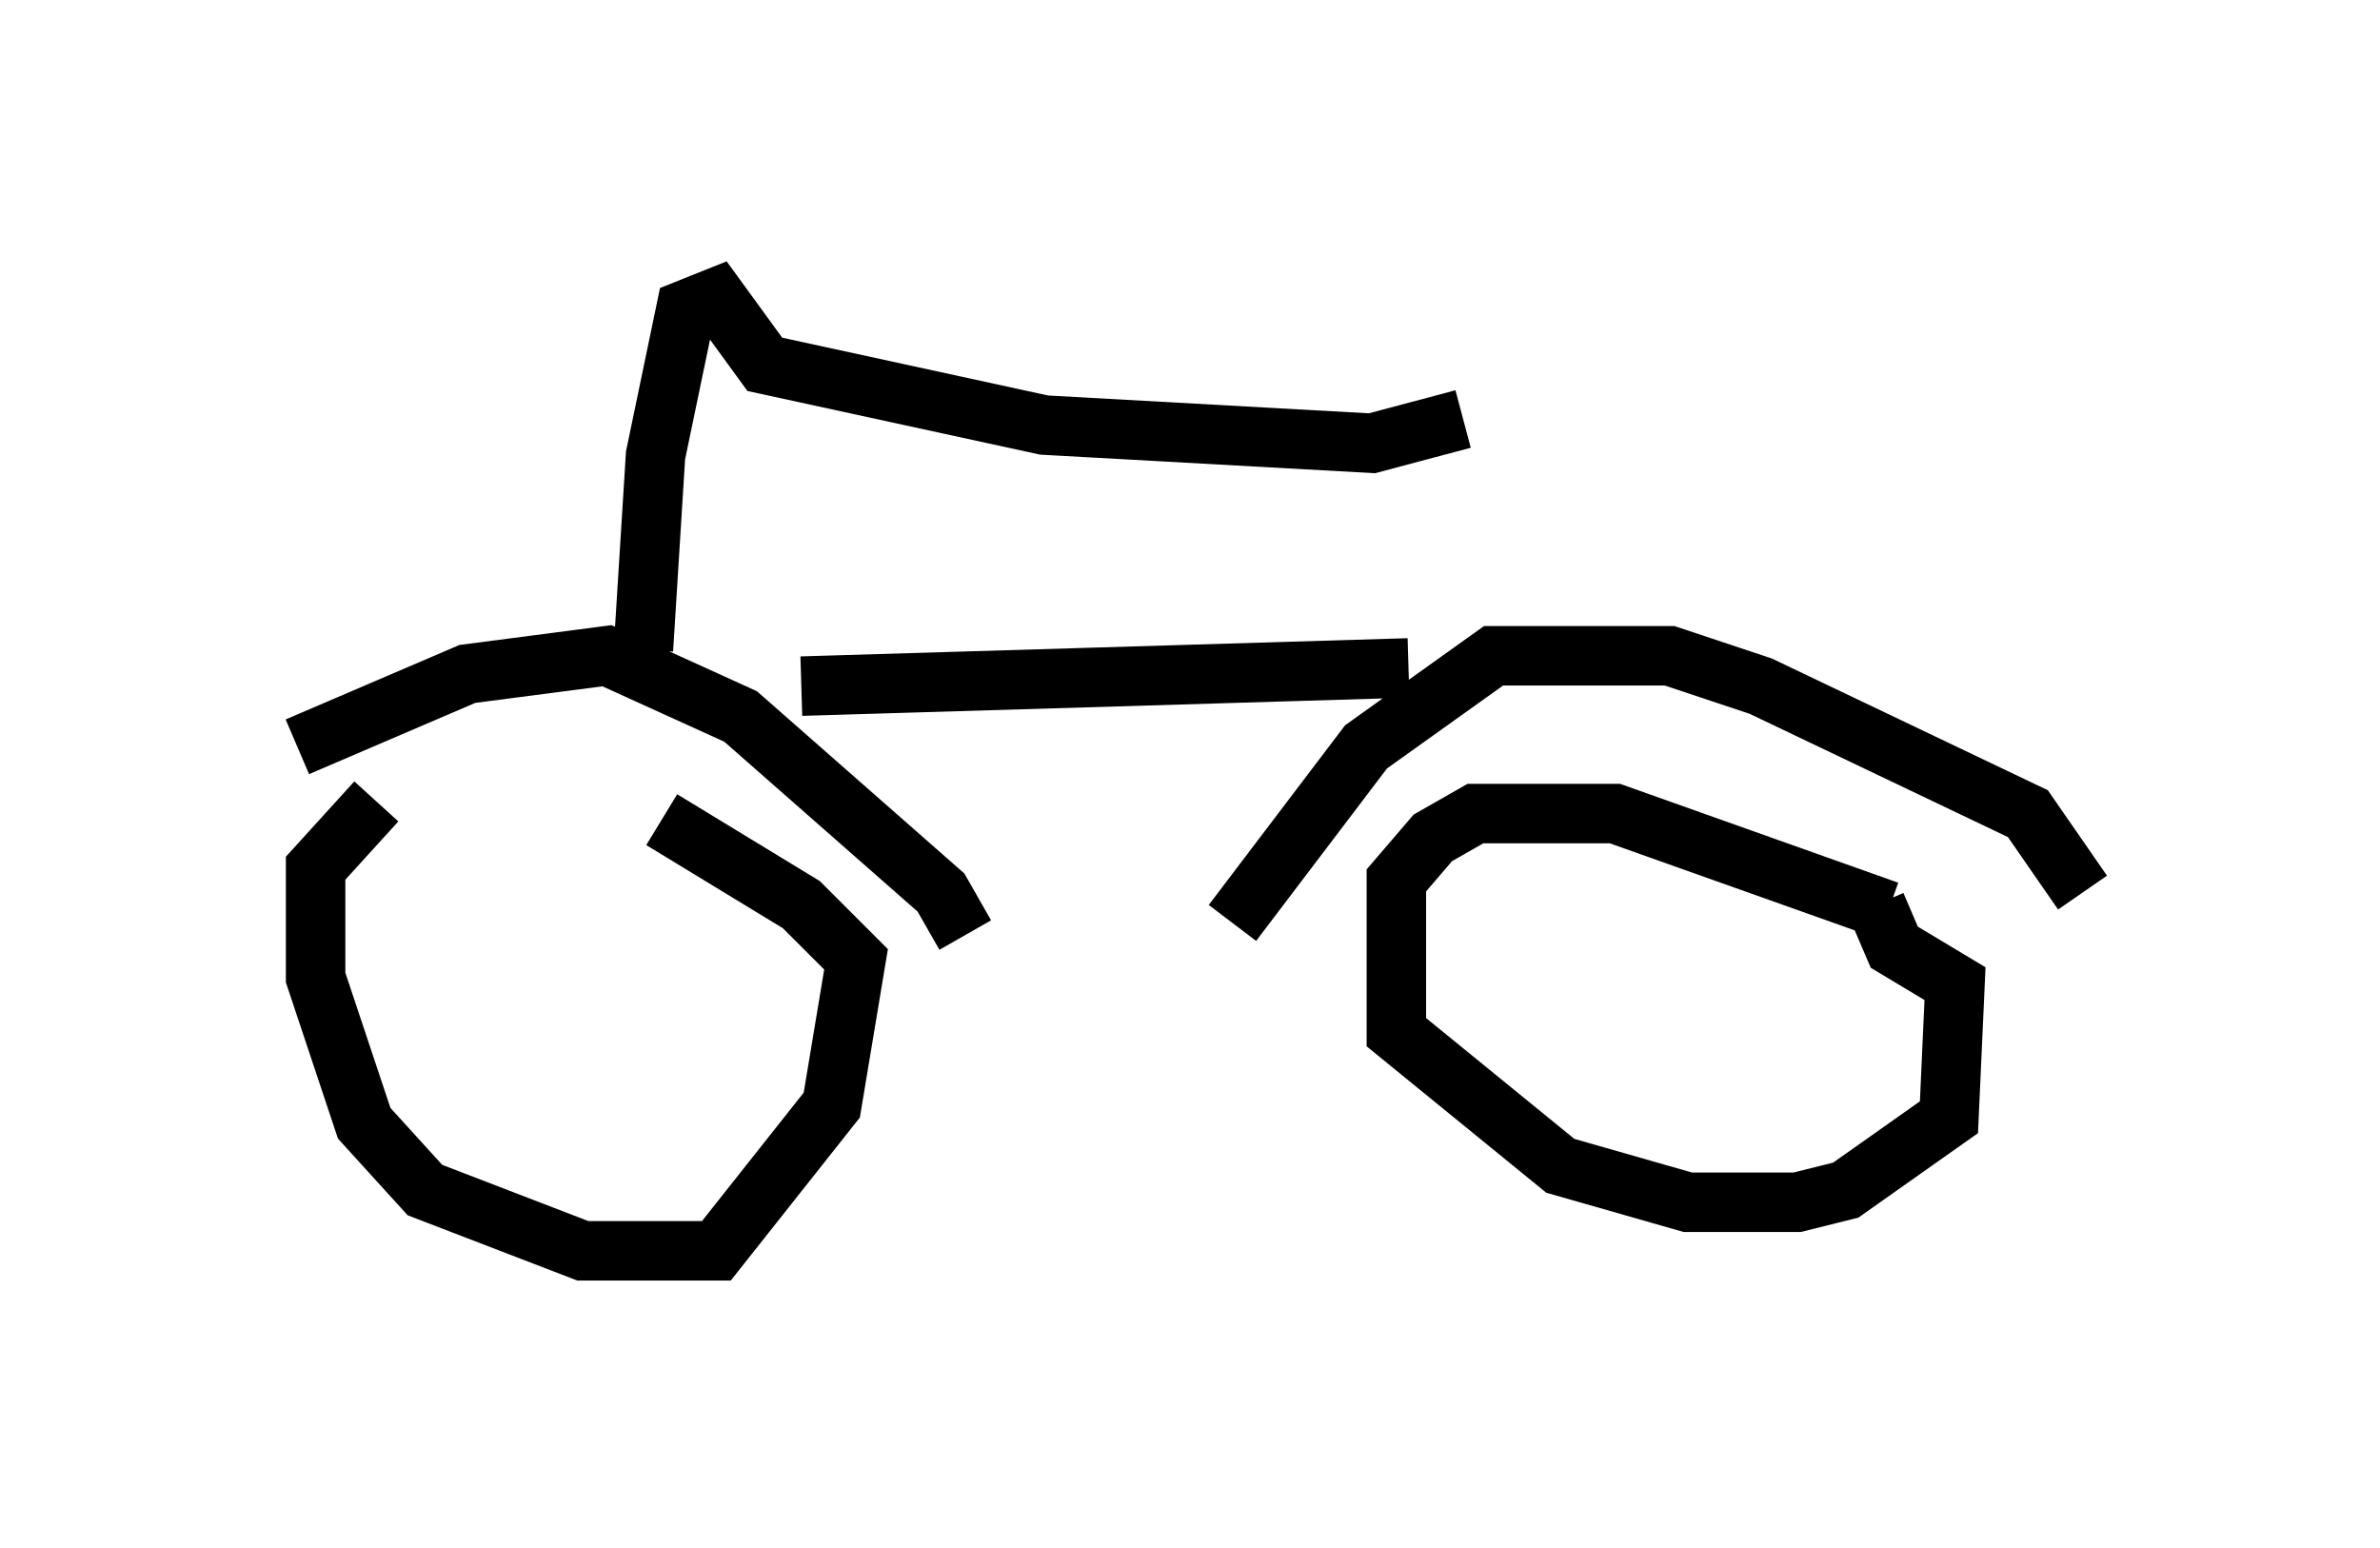 <?xml version="1.0" encoding="utf-8" ?>
<svg baseProfile="full" height="26.027" version="1.1" width="40.013" xmlns="http://www.w3.org/2000/svg" xmlns:ev="http://www.w3.org/2001/xml-events" xmlns:xlink="http://www.w3.org/1999/xlink"><defs /><rect fill="white" height="26.027" width="40.013" x="0" y="0" /><path d="M11.431, 13.575 m-5.104, -0.102 l-1.021, 1.123 0.0, 1.838 l0.817, 2.45 1.021, 1.123 l2.654, 1.021 2.246, 0.0 l1.94, -2.45 0.408, -2.45 l-0.919, -0.919 -2.348, -1.429 m20.621, 1.531 l-4.594, -1.633 -2.348, 0.0 l-0.715, 0.408 -0.613, 0.715 l0.0, 2.552 2.756, 2.246 l2.144, 0.613 1.838, 0.0 l0.817, -0.204 1.735, -1.225 l0.102, -2.246 -1.021, -0.613 l-0.306, -0.715 m-26.542, -2.654 l2.858, -1.225 2.348, -0.306 l2.246, 1.021 3.369, 2.96 l0.408, 0.715 m4.492, -0.204 l2.246, -2.96 2.144, -1.531 l2.96, 0.0 1.531, 0.51 l4.492, 2.144 0.919, 1.327 m-21.54, -3.471 l10.208, -0.306 m-12.863, -0.306 l0.204, -3.267 0.51, -2.45 l0.51, -0.204 0.817, 1.123 l4.696, 1.021 5.513, 0.306 l1.531, -0.408 m-0.817, 3.471 " fill="none" stroke="black" stroke-width="1" /></svg>